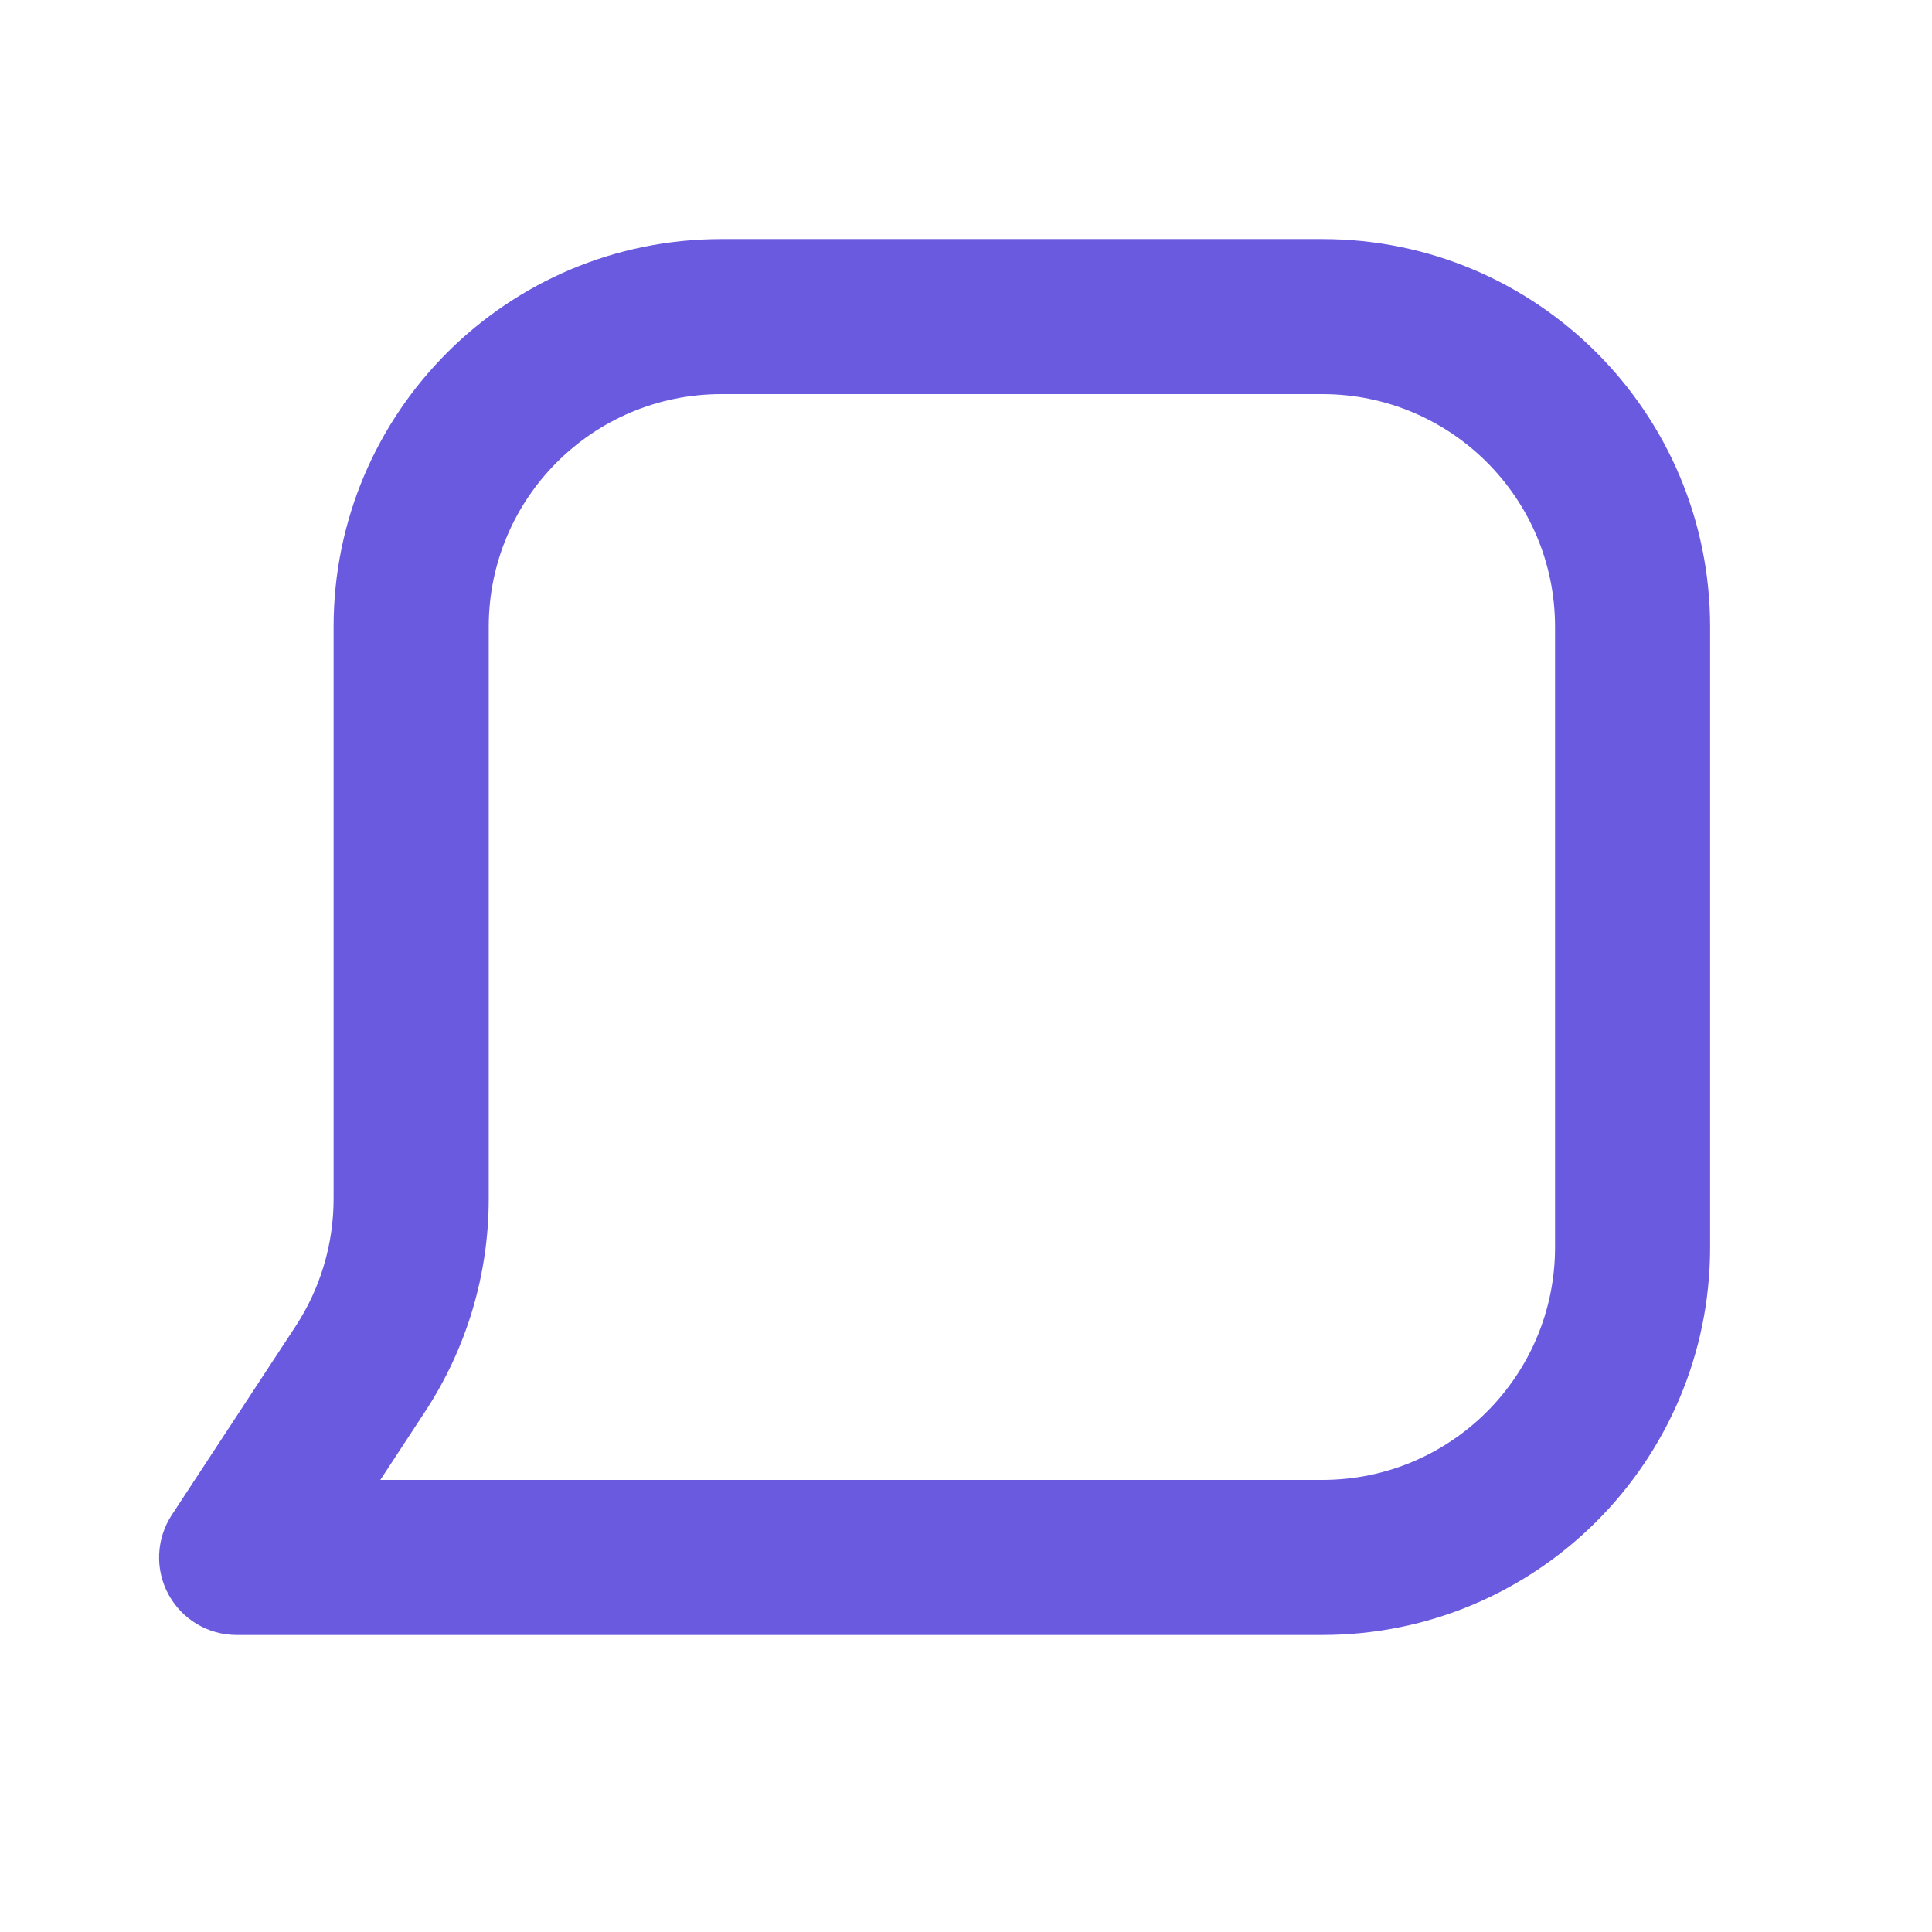 <svg width="27" height="27" viewBox="0 0 27 27" fill="none" xmlns="http://www.w3.org/2000/svg">
    <path fill-rule="evenodd" clip-rule="evenodd" d="M4.662 8.76C4.662 5.767 7.088 3.341 10.081 3.341H18.48C21.473 3.341 23.899 5.767 23.899 8.76V17.43C23.899 20.423 21.473 22.849 18.48 22.849H3.307C2.909 22.849 2.543 22.631 2.353 22.28C2.164 21.93 2.183 21.504 2.401 21.171L4.129 18.538C4.477 18.008 4.662 17.388 4.662 16.754V8.76ZM10.081 5.508C8.285 5.508 6.83 6.964 6.83 8.76V16.754C6.83 17.811 6.521 18.844 5.941 19.727L5.315 20.682H18.48C20.276 20.682 21.732 19.226 21.732 17.43V8.76C21.732 6.964 20.276 5.508 18.48 5.508H10.081Z" fill="#6A5AE0"/>
</svg>
